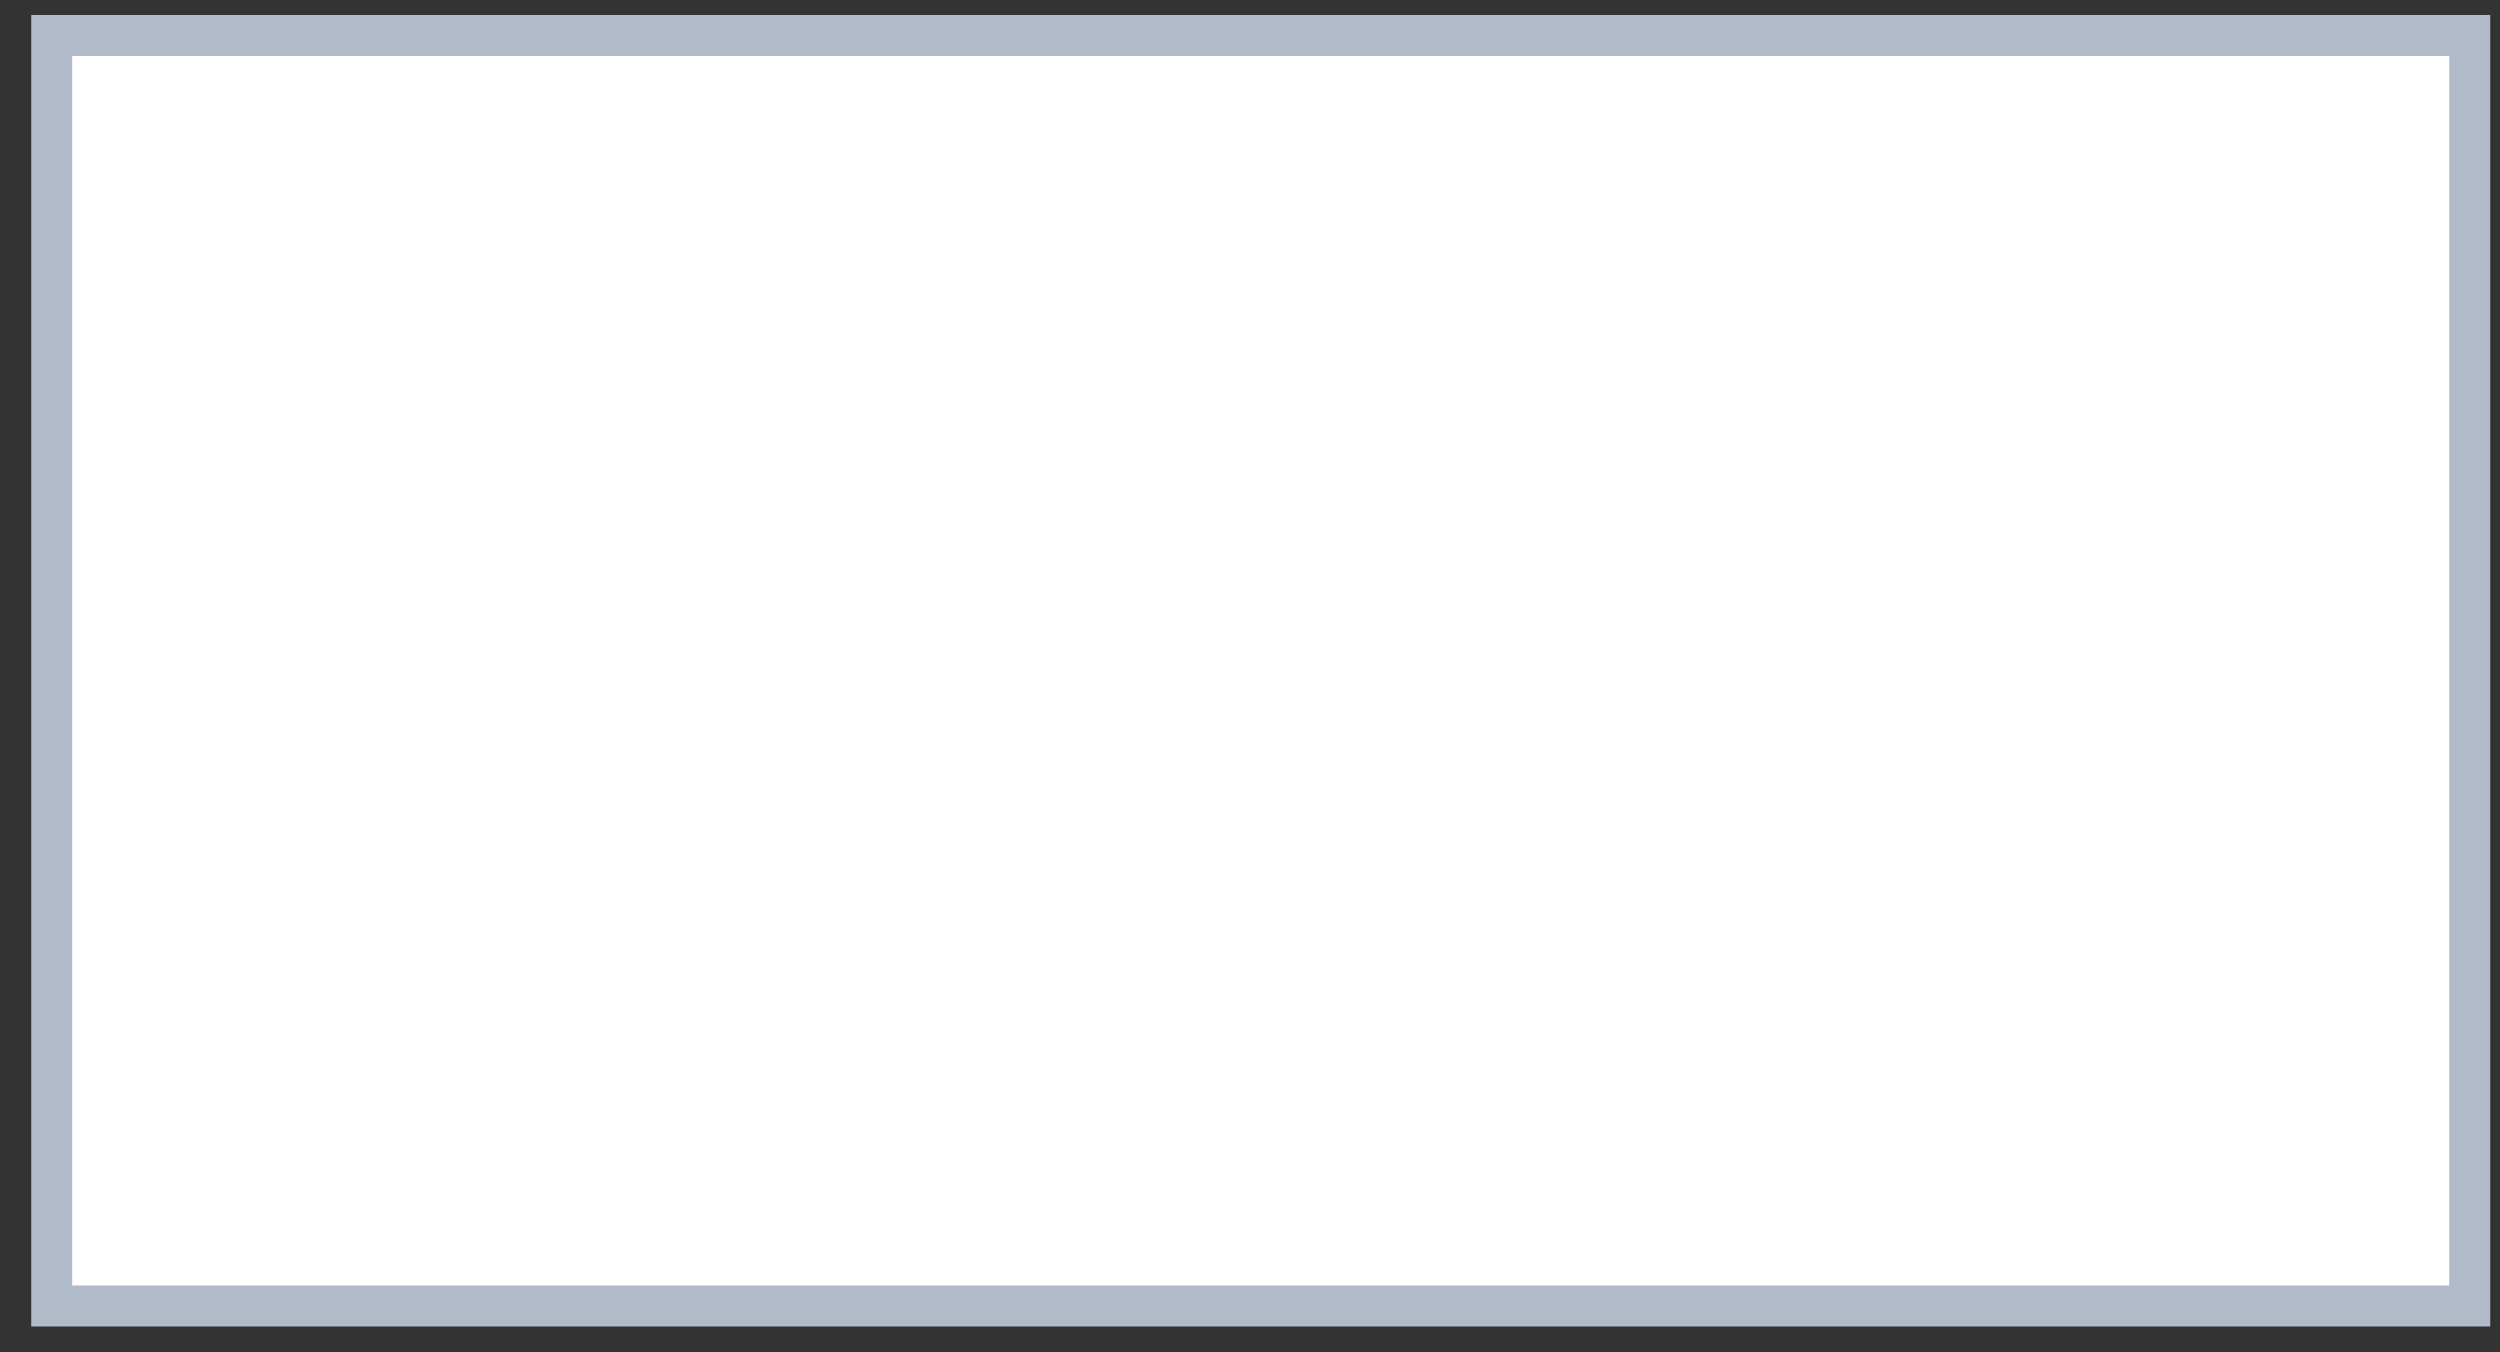 <svg width="61" height="33" viewBox="0 0 61 33" fill="none" xmlns="http://www.w3.org/2000/svg">
<rect x="0" y="0" width="61" height="33" fill="#333333" stroke="none"/>
<path d="M1.262 0.866H60.262V31.866H1.262V0.866Z" fill="white" stroke="#B0BAC9"/>
</svg>
